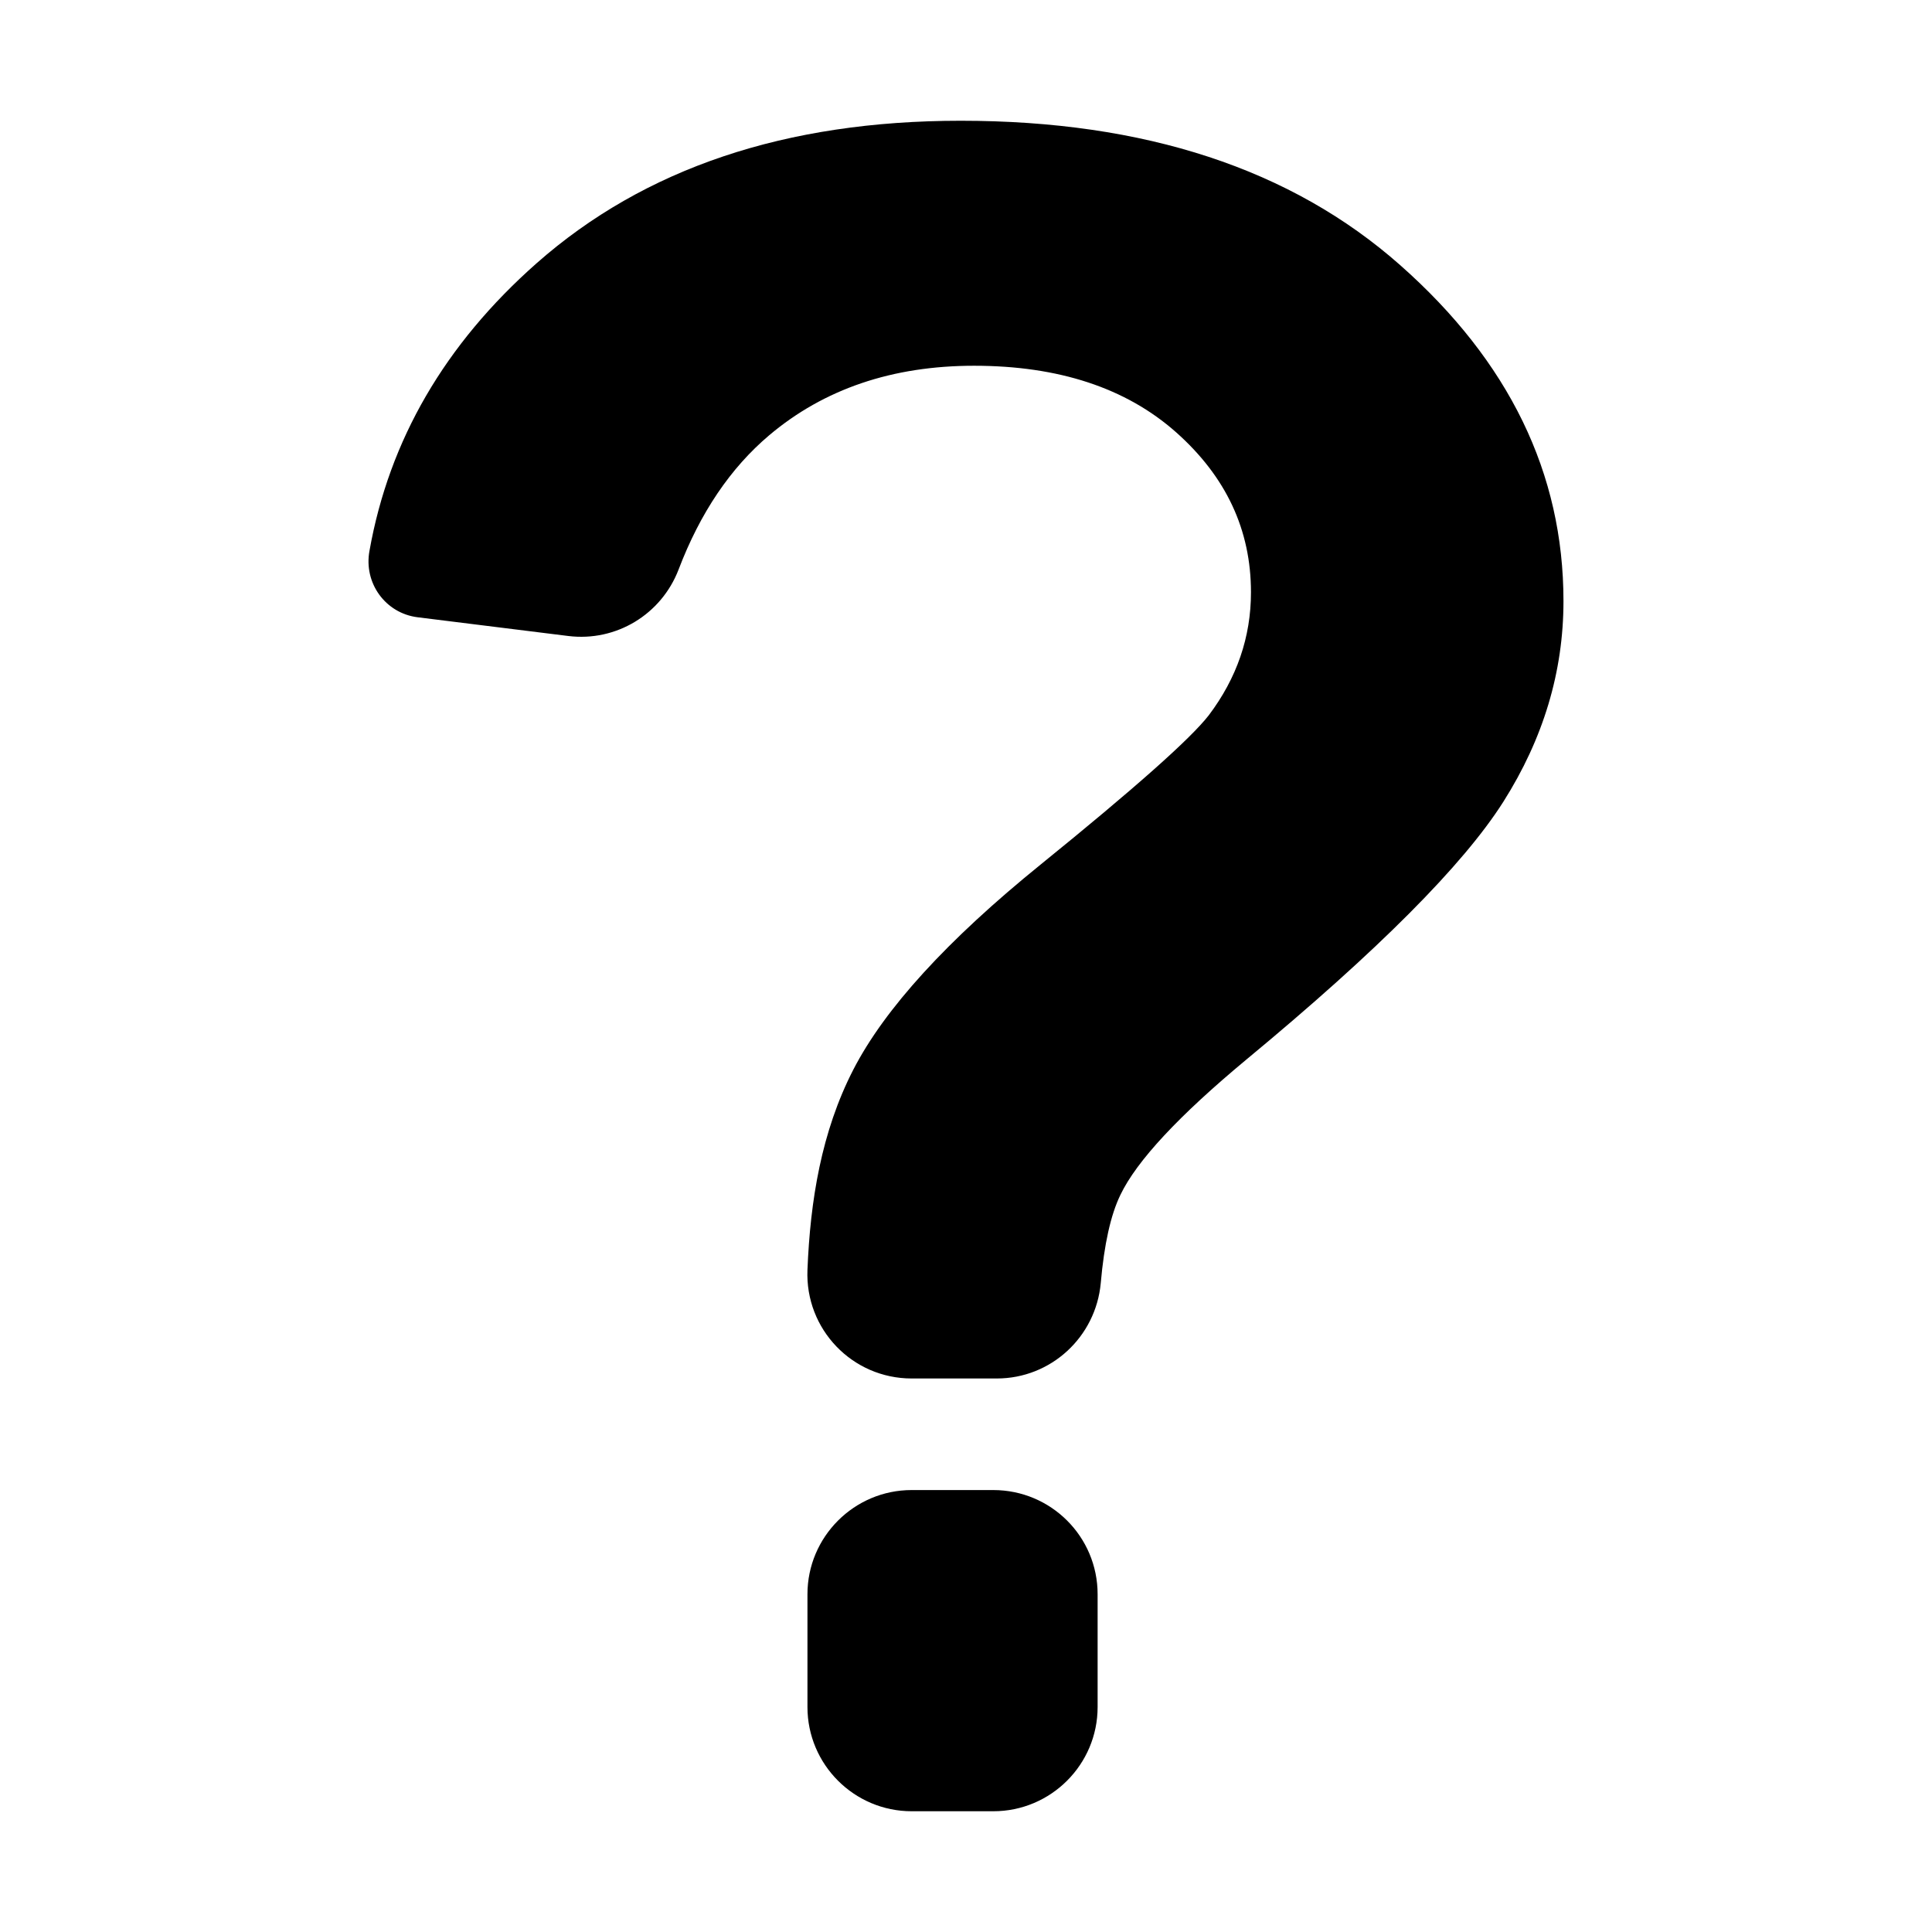 <svg width="16" height="16" viewBox="0 0 16 16" fill="none" xmlns="http://www.w3.org/2000/svg">
<path d="M8.226 12.34H7.55C7.074 12.34 6.687 12.727 6.687 13.203V14.137C6.687 14.613 7.074 15 7.55 15H8.226C8.703 15 9.09 14.613 9.09 14.137V13.203C9.09 12.725 8.703 12.34 8.226 12.34Z" fill="black"/>
<path d="M3.459 5.112L4.706 5.267C5.102 5.316 5.477 5.089 5.62 4.716C5.799 4.246 6.05 3.875 6.371 3.604C6.825 3.221 7.391 3.029 8.067 3.029C8.767 3.029 9.326 3.213 9.74 3.58C10.154 3.948 10.36 4.388 10.36 4.905C10.36 5.276 10.243 5.615 10.011 5.923C9.859 6.119 9.395 6.53 8.619 7.159C7.842 7.788 7.326 8.355 7.067 8.858C6.802 9.373 6.71 9.944 6.687 10.517C6.667 11.008 7.058 11.416 7.55 11.416H8.255C8.704 11.416 9.075 11.072 9.116 10.626C9.144 10.306 9.198 10.062 9.278 9.897C9.413 9.614 9.763 9.239 10.324 8.773C11.41 7.874 12.118 7.163 12.45 6.64C12.781 6.117 12.948 5.564 12.948 4.978C12.948 3.921 12.498 2.993 11.596 2.196C10.695 1.399 9.481 1 7.956 1C6.506 1 5.336 1.393 4.444 2.18C3.685 2.85 3.223 3.644 3.06 4.561C3.01 4.828 3.192 5.079 3.459 5.112Z" fill="black"/>
</svg>
